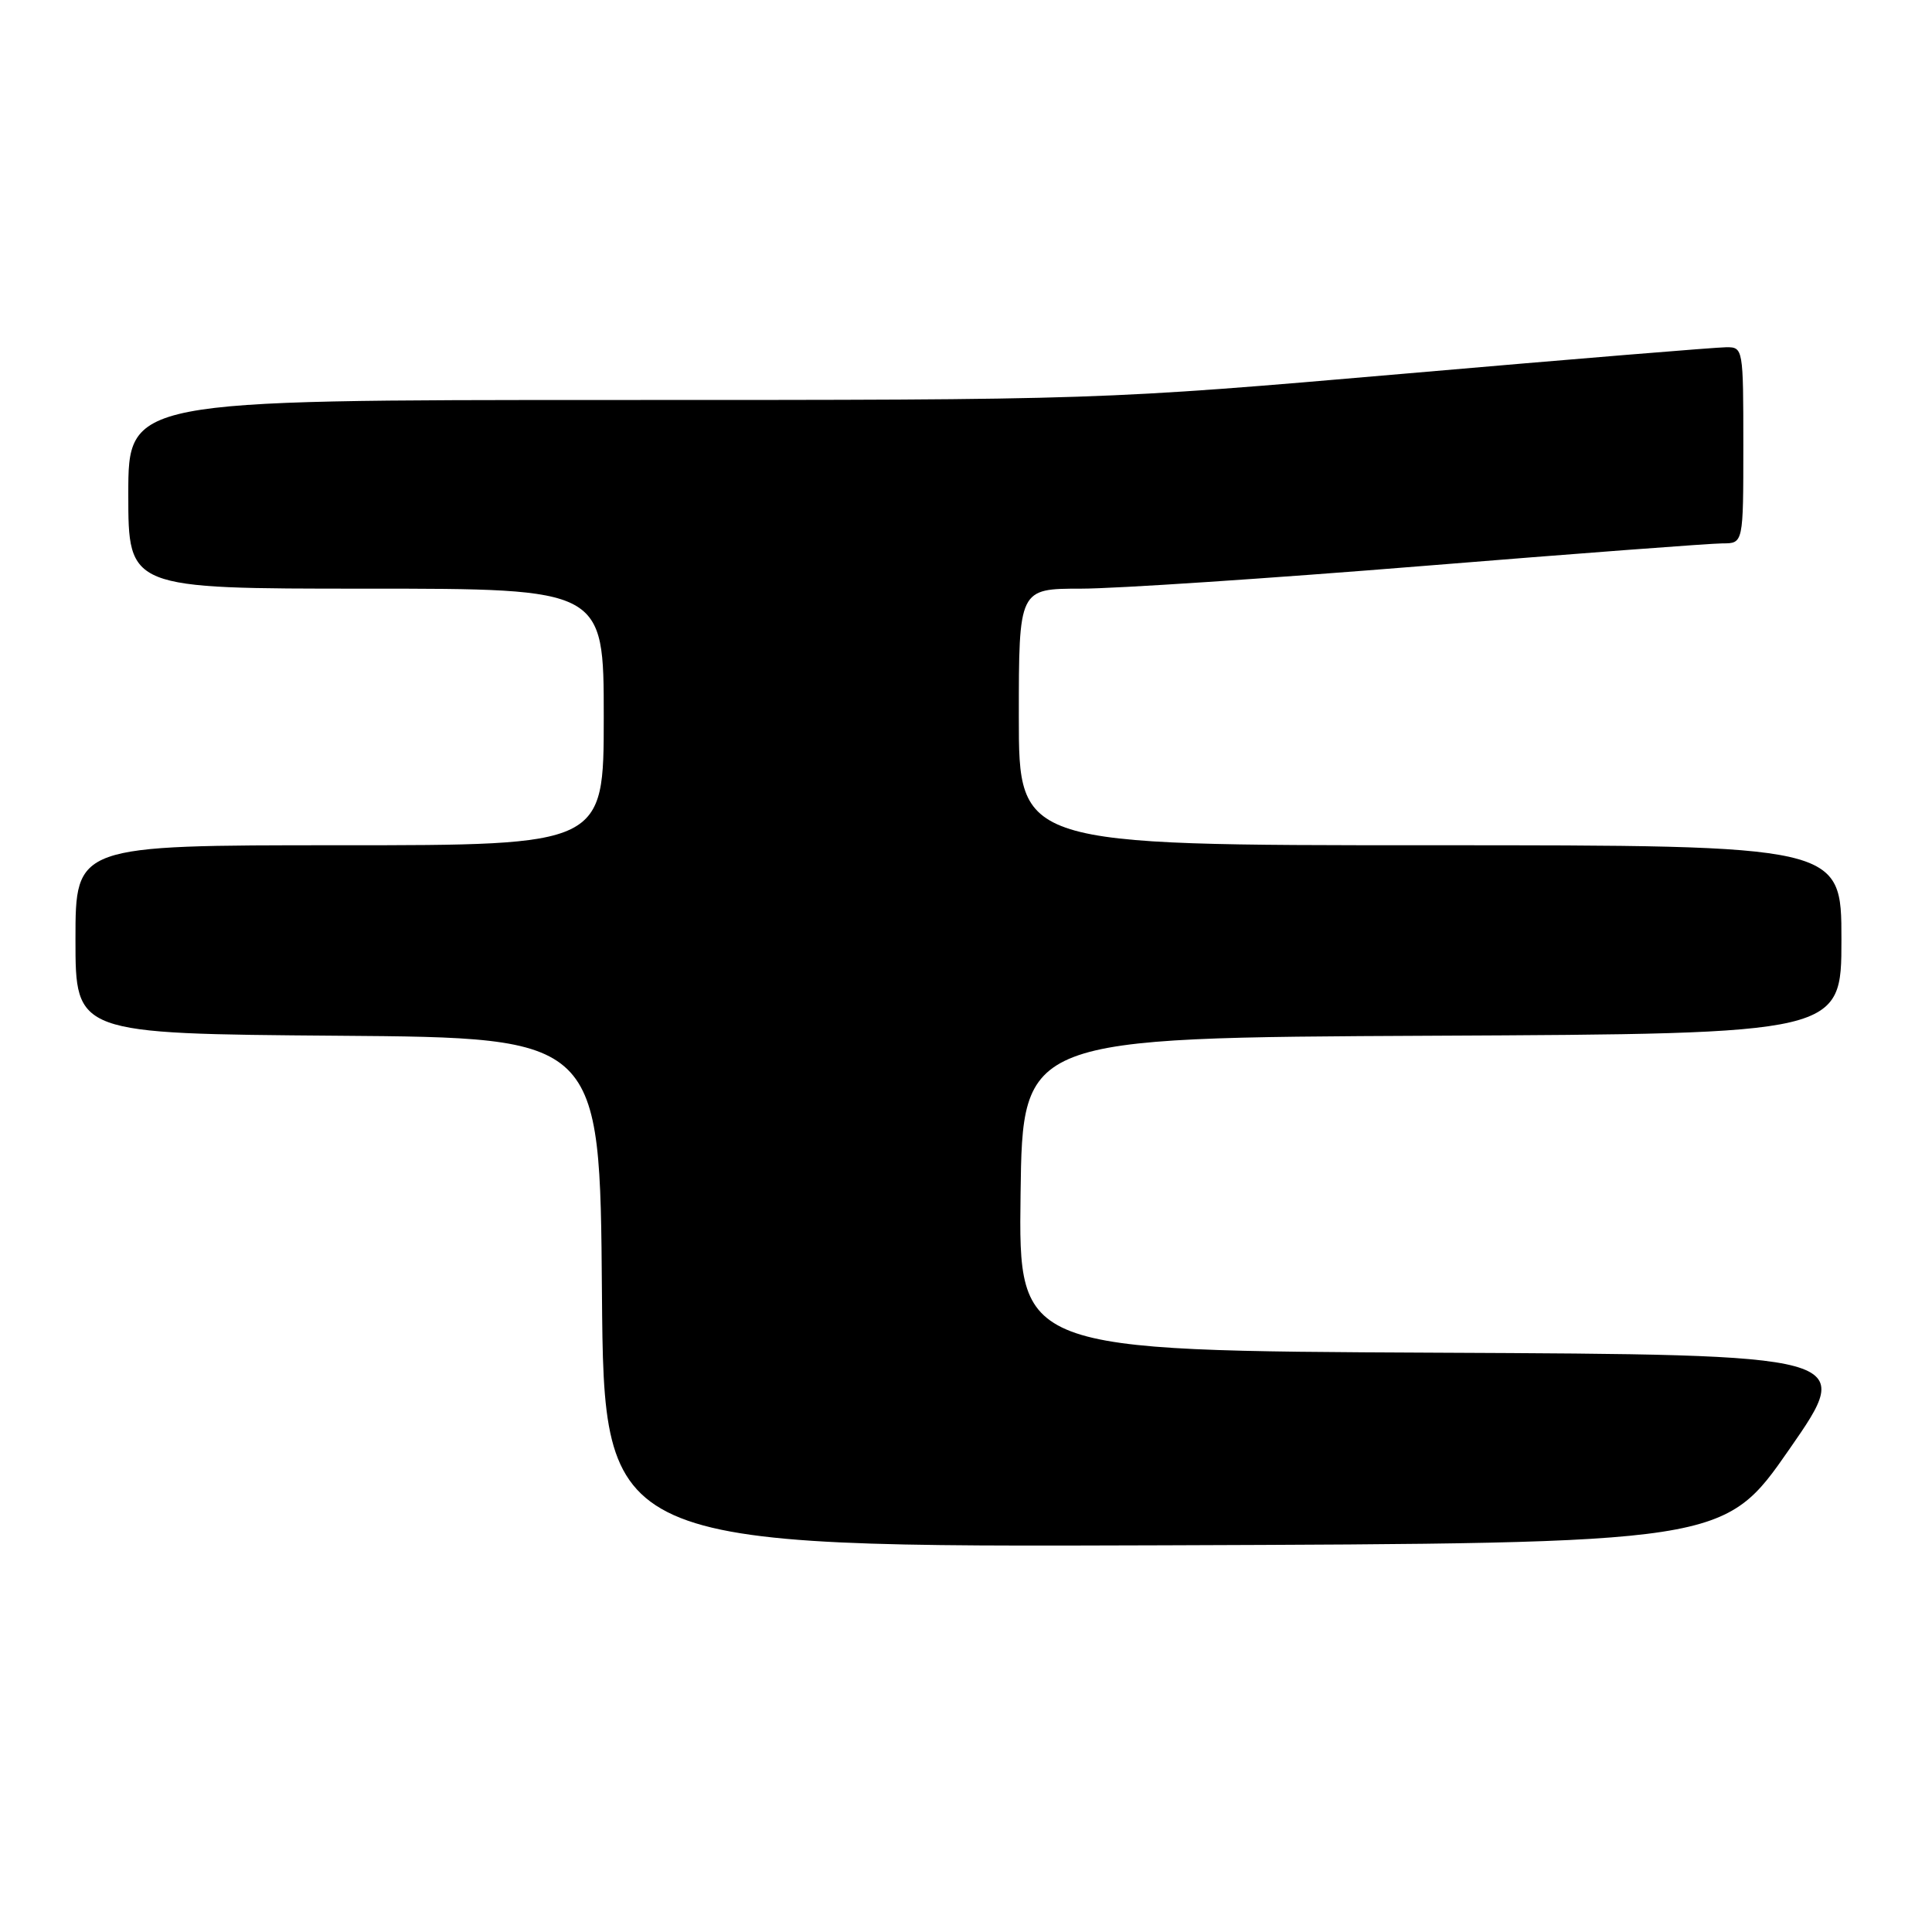 <?xml version="1.0" encoding="UTF-8" standalone="no"?>
<!DOCTYPE svg PUBLIC "-//W3C//DTD SVG 1.1//EN" "http://www.w3.org/Graphics/SVG/1.1/DTD/svg11.dtd" >
<svg xmlns="http://www.w3.org/2000/svg" xmlns:xlink="http://www.w3.org/1999/xlink" version="1.1" viewBox="0 0 256 256">
 <g >
 <path fill="currentColor"
d=" M 237.12 192.00 C 245.80 179.50 245.80 179.50 190.38 179.24 C 134.96 178.98 134.96 178.98 135.23 158.24 C 135.50 137.50 135.50 137.50 189.75 137.24 C 244.00 136.98 244.00 136.98 244.00 124.49 C 244.00 112.00 244.00 112.00 189.50 112.00 C 135.00 112.00 135.00 112.00 135.00 95.00 C 135.00 78.00 135.00 78.00 143.25 78.00 C 147.79 78.00 168.15 76.65 188.50 75.00 C 208.85 73.35 226.74 72.00 228.25 72.00 C 231.00 72.00 231.00 72.00 231.00 59.00 C 231.00 46.18 230.97 46.00 228.75 46.01 C 227.51 46.01 208.34 47.58 186.15 49.51 C 145.80 53.00 145.80 53.00 81.40 53.00 C 17.00 53.00 17.00 53.00 17.00 65.50 C 17.00 78.00 17.00 78.00 48.50 78.00 C 80.00 78.00 80.00 78.00 80.00 95.00 C 80.00 112.00 80.00 112.00 45.00 112.00 C 10.00 112.00 10.00 112.00 10.00 124.49 C 10.00 136.97 10.00 136.97 44.75 137.24 C 79.50 137.50 79.50 137.50 79.76 171.26 C 80.03 205.01 80.03 205.01 154.23 204.76 C 228.44 204.50 228.44 204.50 237.12 192.00 Z "/>
</g>
</svg>